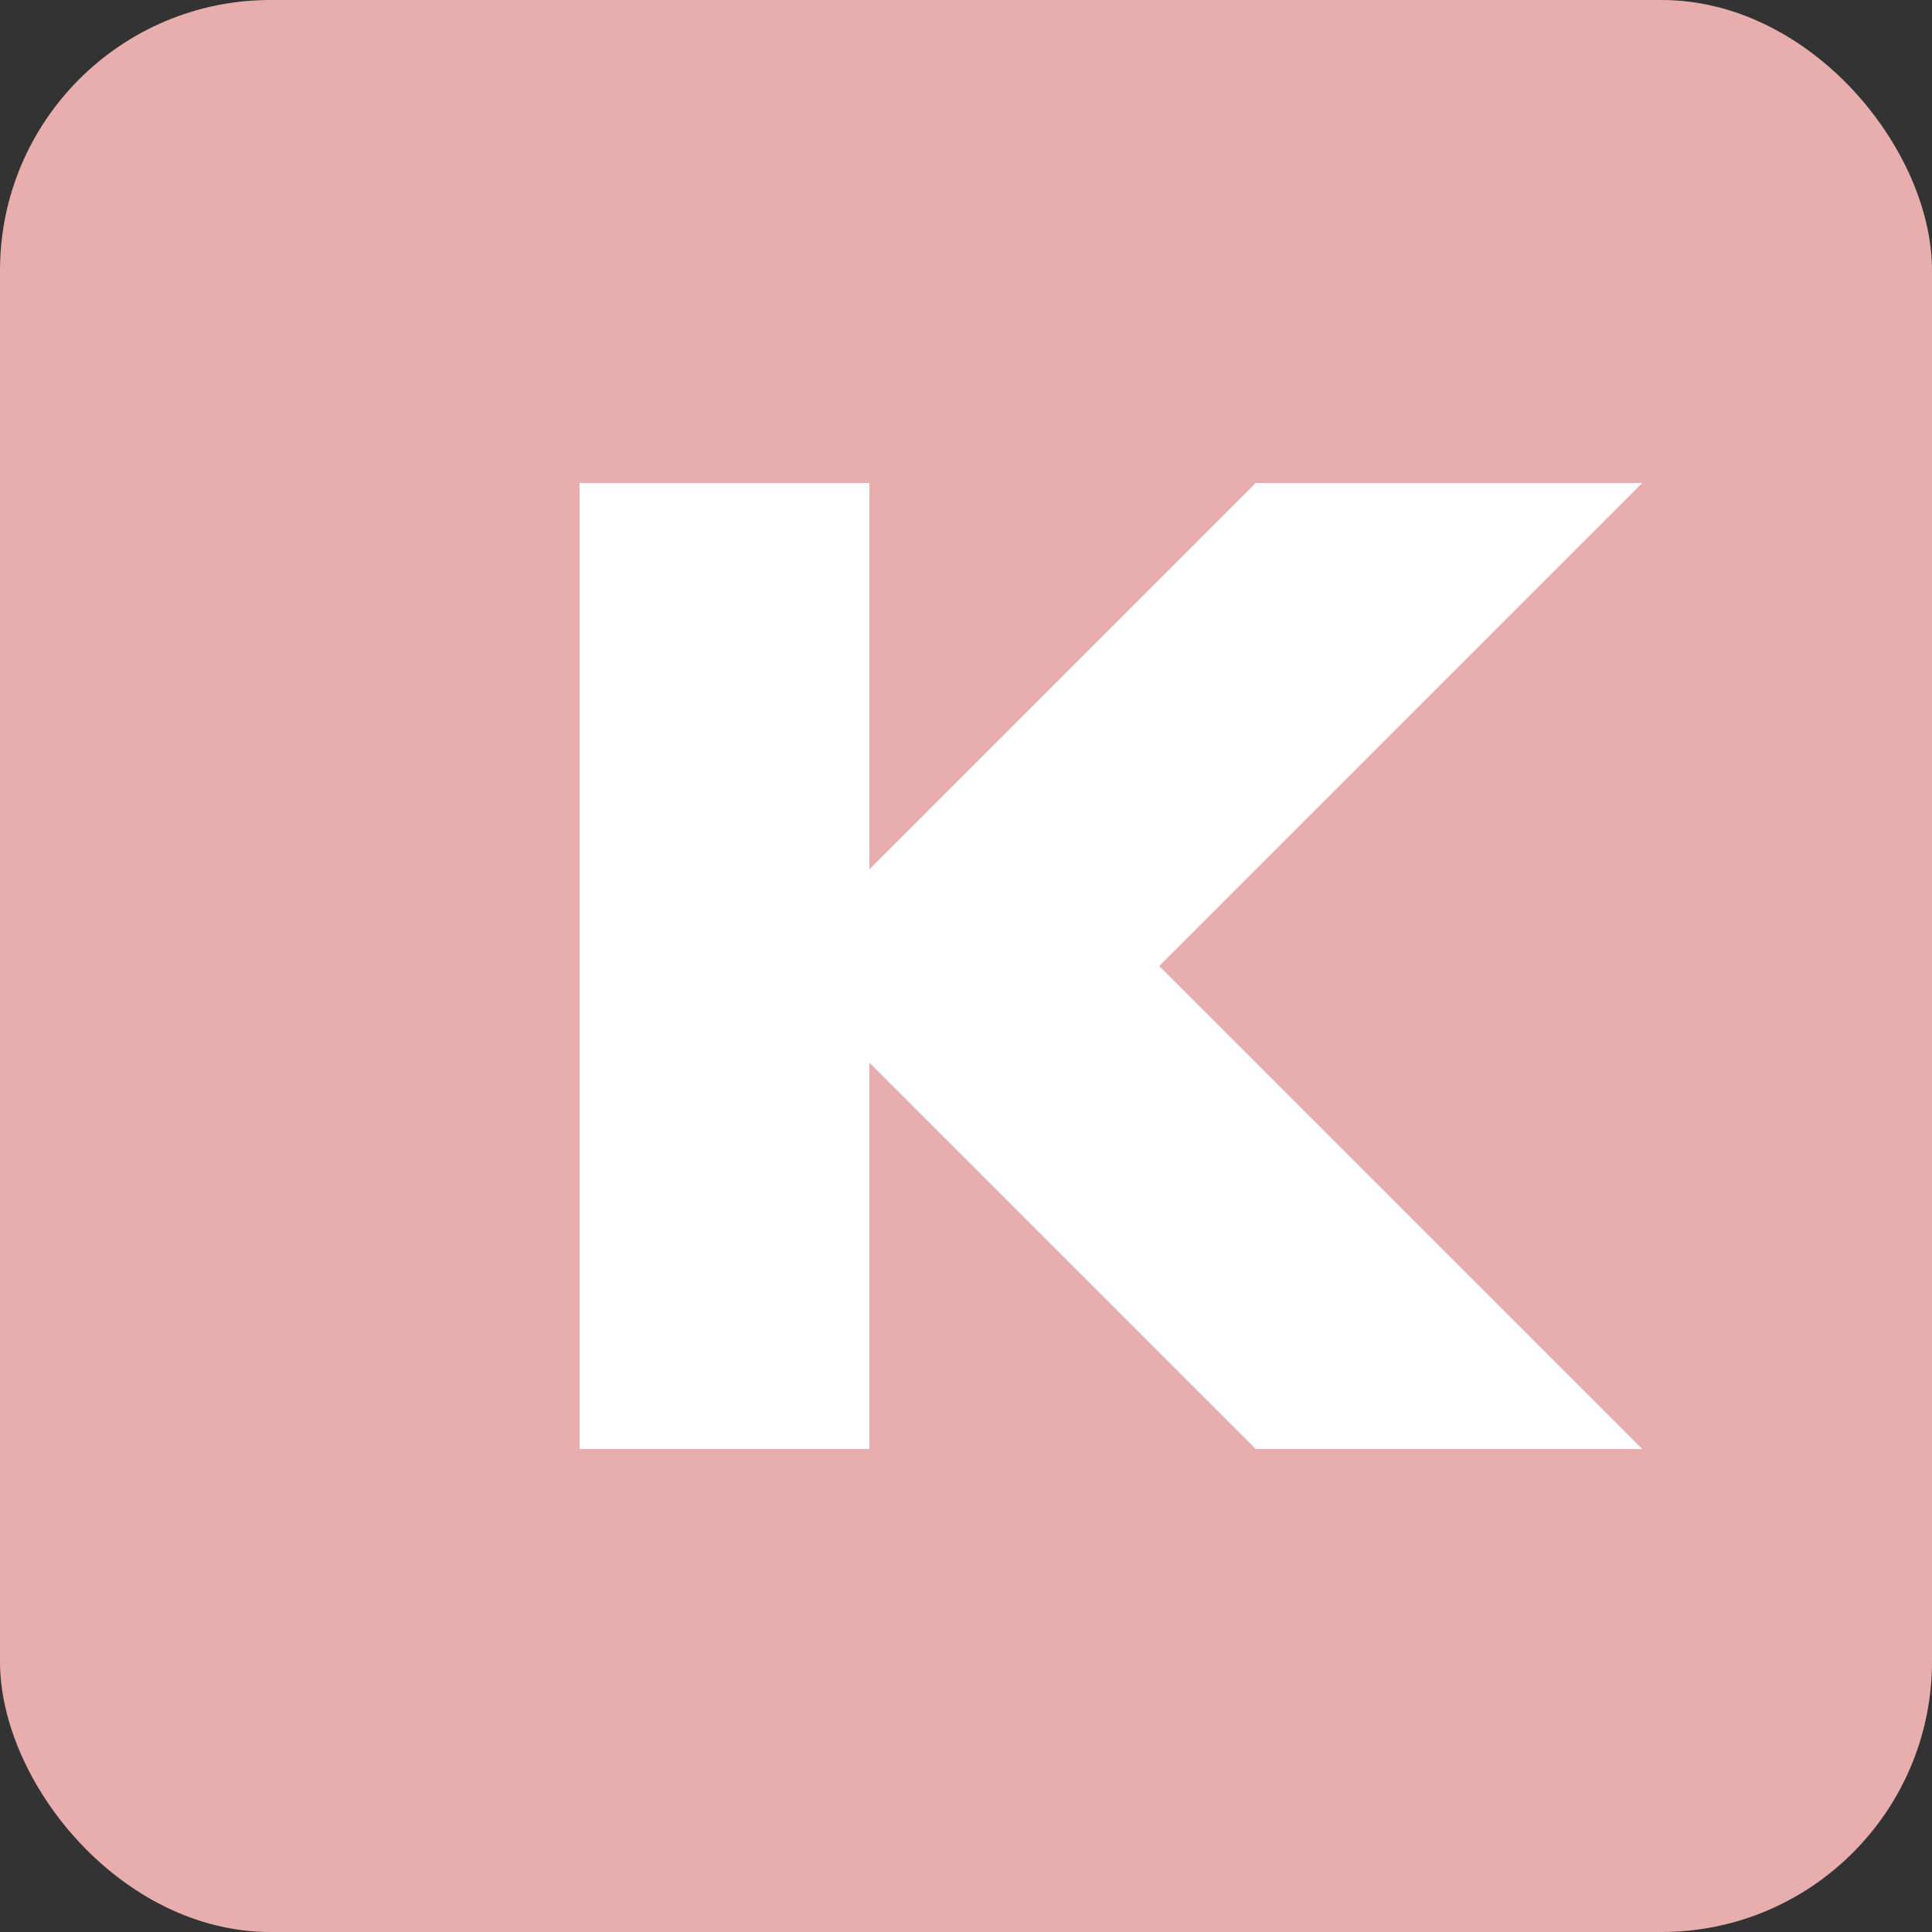 <svg width="100" height="100" viewBox="0 0 100 100" fill="none" xmlns="http://www.w3.org/2000/svg">
    <rect x="0" y="0" width="100" height="100" fill="#333333" stroke="none"/>
    <rect width="100" height="100" rx="14" fill="#E8AEAE" />
    <path
        d="M30 75V25H45V45L65 25H85L60 50L85 75H65L45 55V75H30Z"
        fill="white" />
</svg>
